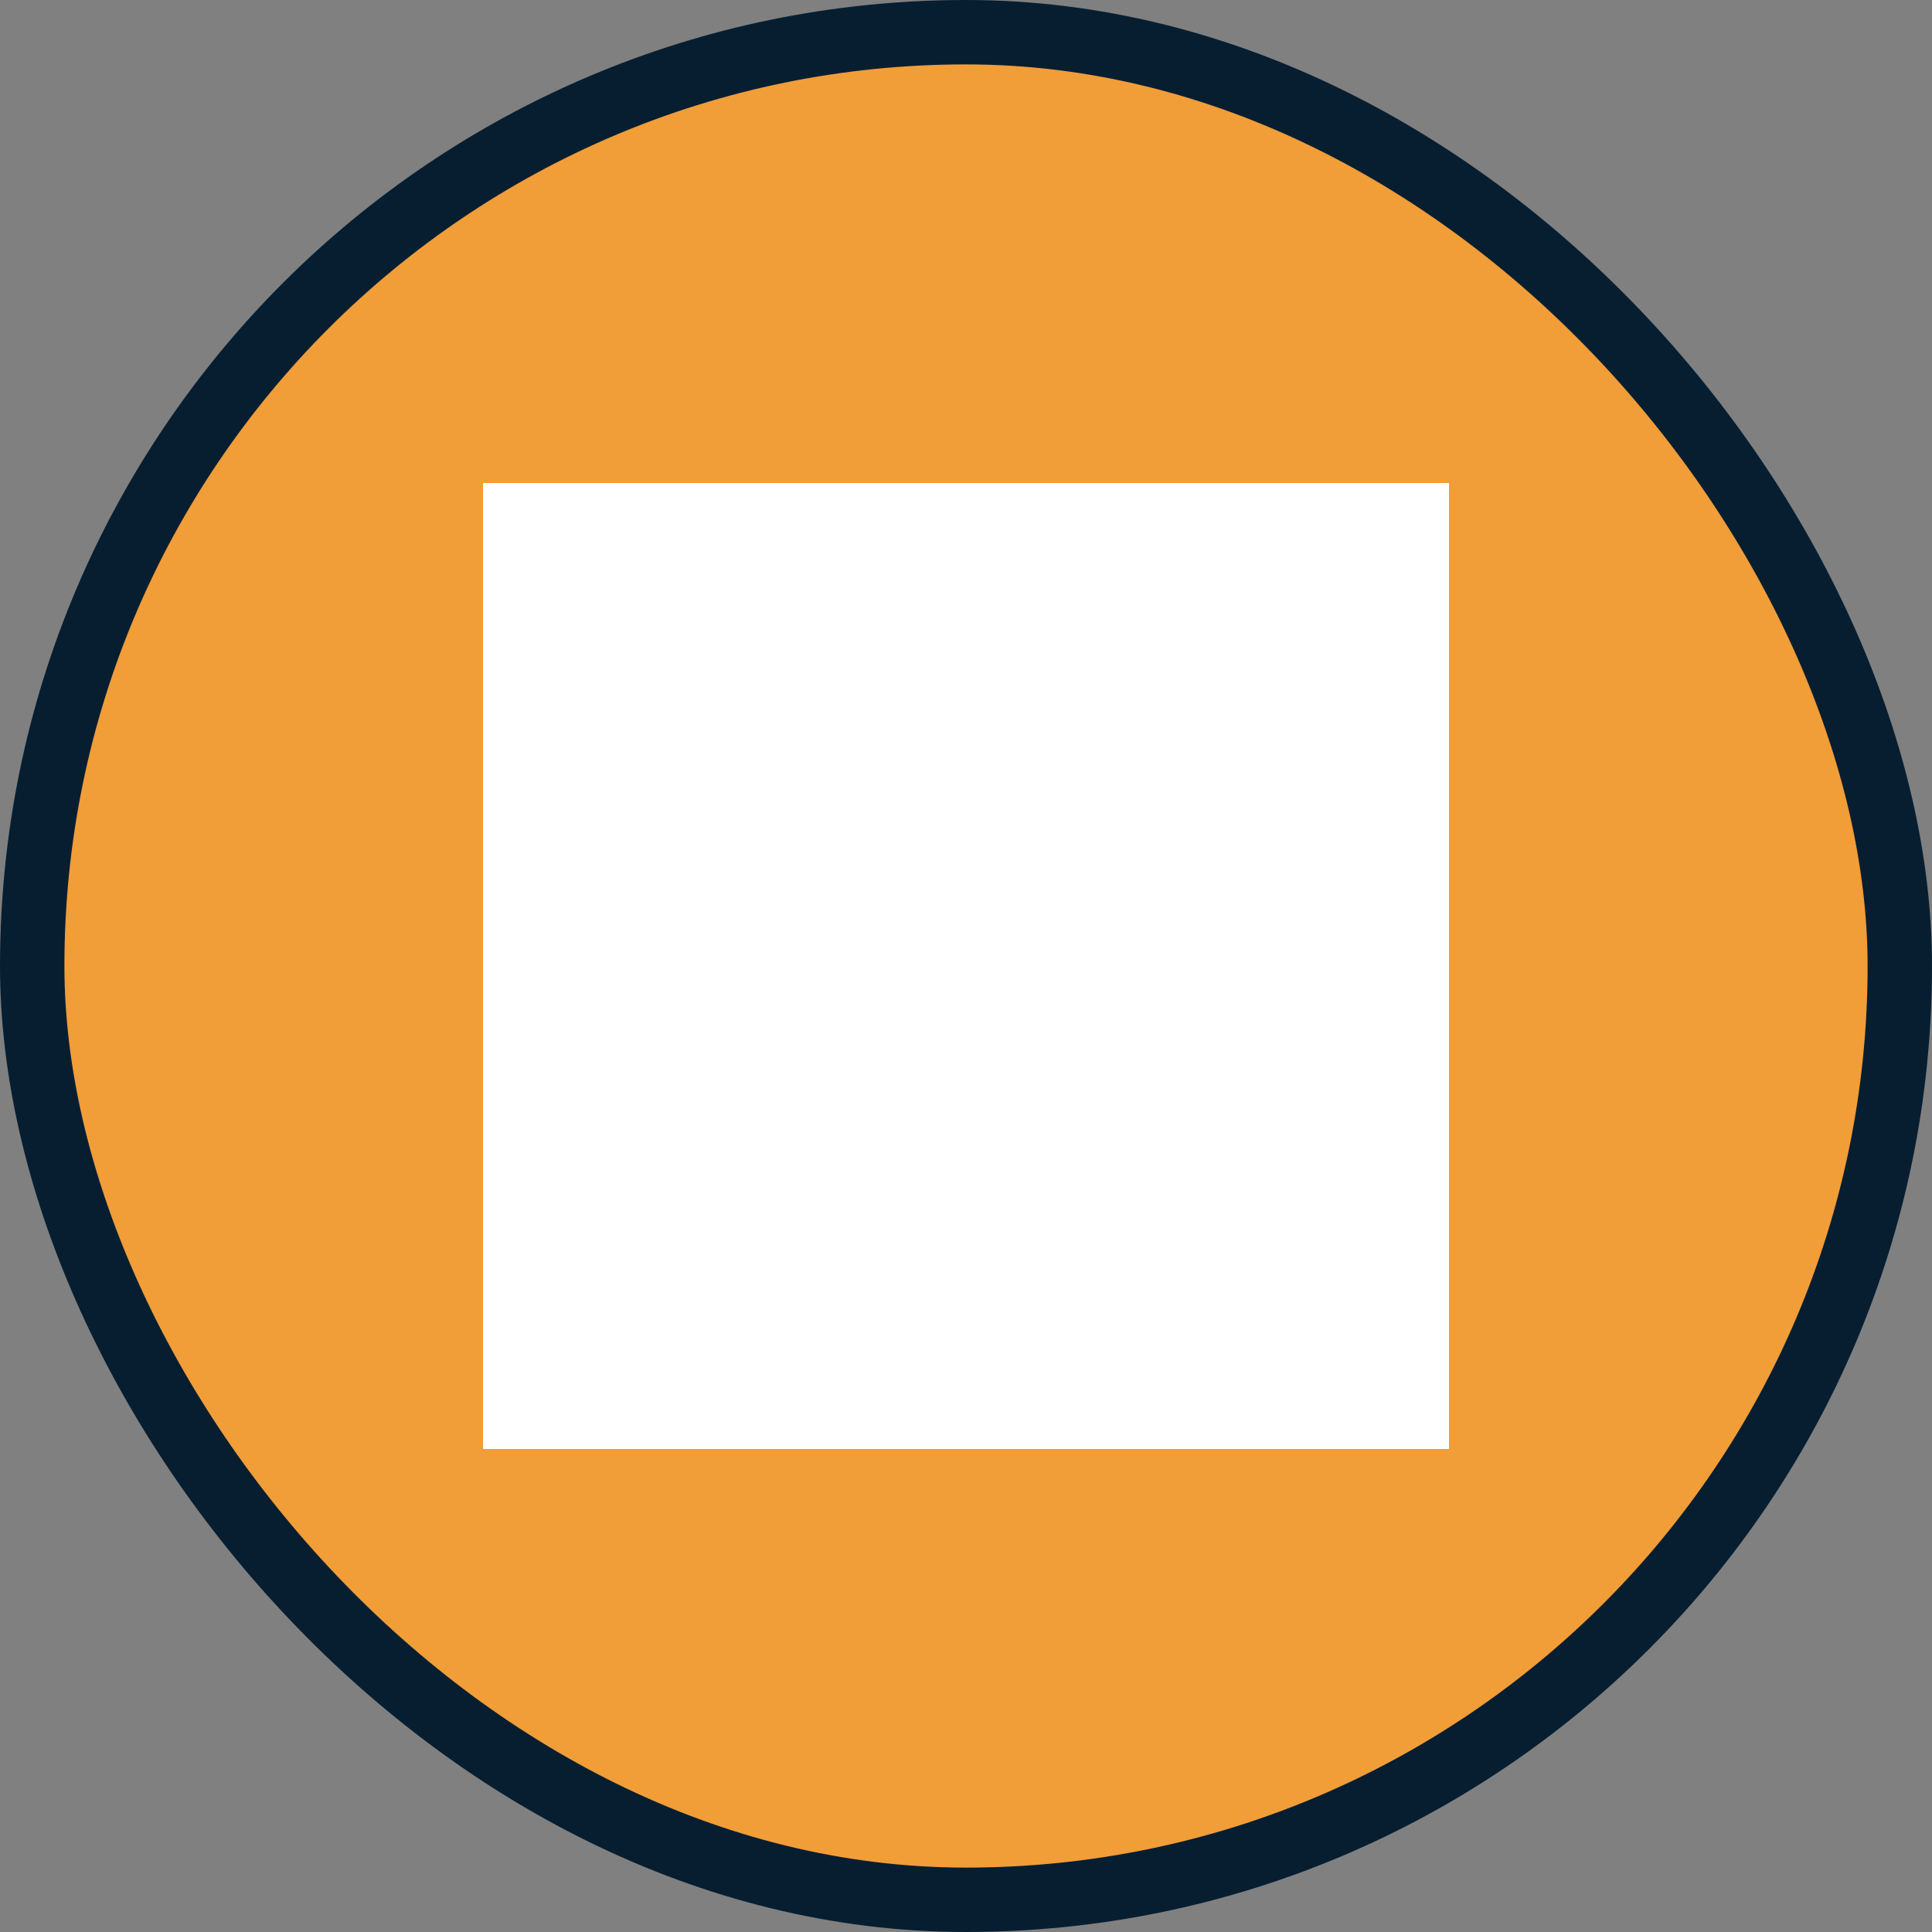 <?xml version="1.0" encoding="UTF-8"?>
<svg width="24px" height="24px" viewBox="0 0 24 24" version="1.1" xmlns="http://www.w3.org/2000/svg" xmlns:xlink="http://www.w3.org/1999/xlink">
    <rect x="0" y="0" width="24" height="24" fill="#808080" stroke="none"/>
    <!-- Generator: Sketch 59 (86127) - https://sketch.com -->
    <title>市3</title>
    <desc>Created with Sketch.</desc>
    <g id="页面-1" stroke="none" stroke-width="1" fill="none" fill-rule="evenodd">
        <g id="大气-圆形icon" transform="translate(-161, -105)">
            <g id="市3" transform="translate(161, 105)">
                <rect id="形状结合备份-2" stroke="#071E31" stroke-width="0.8" fill="#F19D38" x="0.4" y="0.4" width="23.2" height="23.2" rx="11.6"></rect>
                <polygon id="形状结合备份-4" fill="#FFFFFF" points="6 6 18 6 18 18 6 18"></polygon>
            </g>
        </g>
    </g>
</svg>